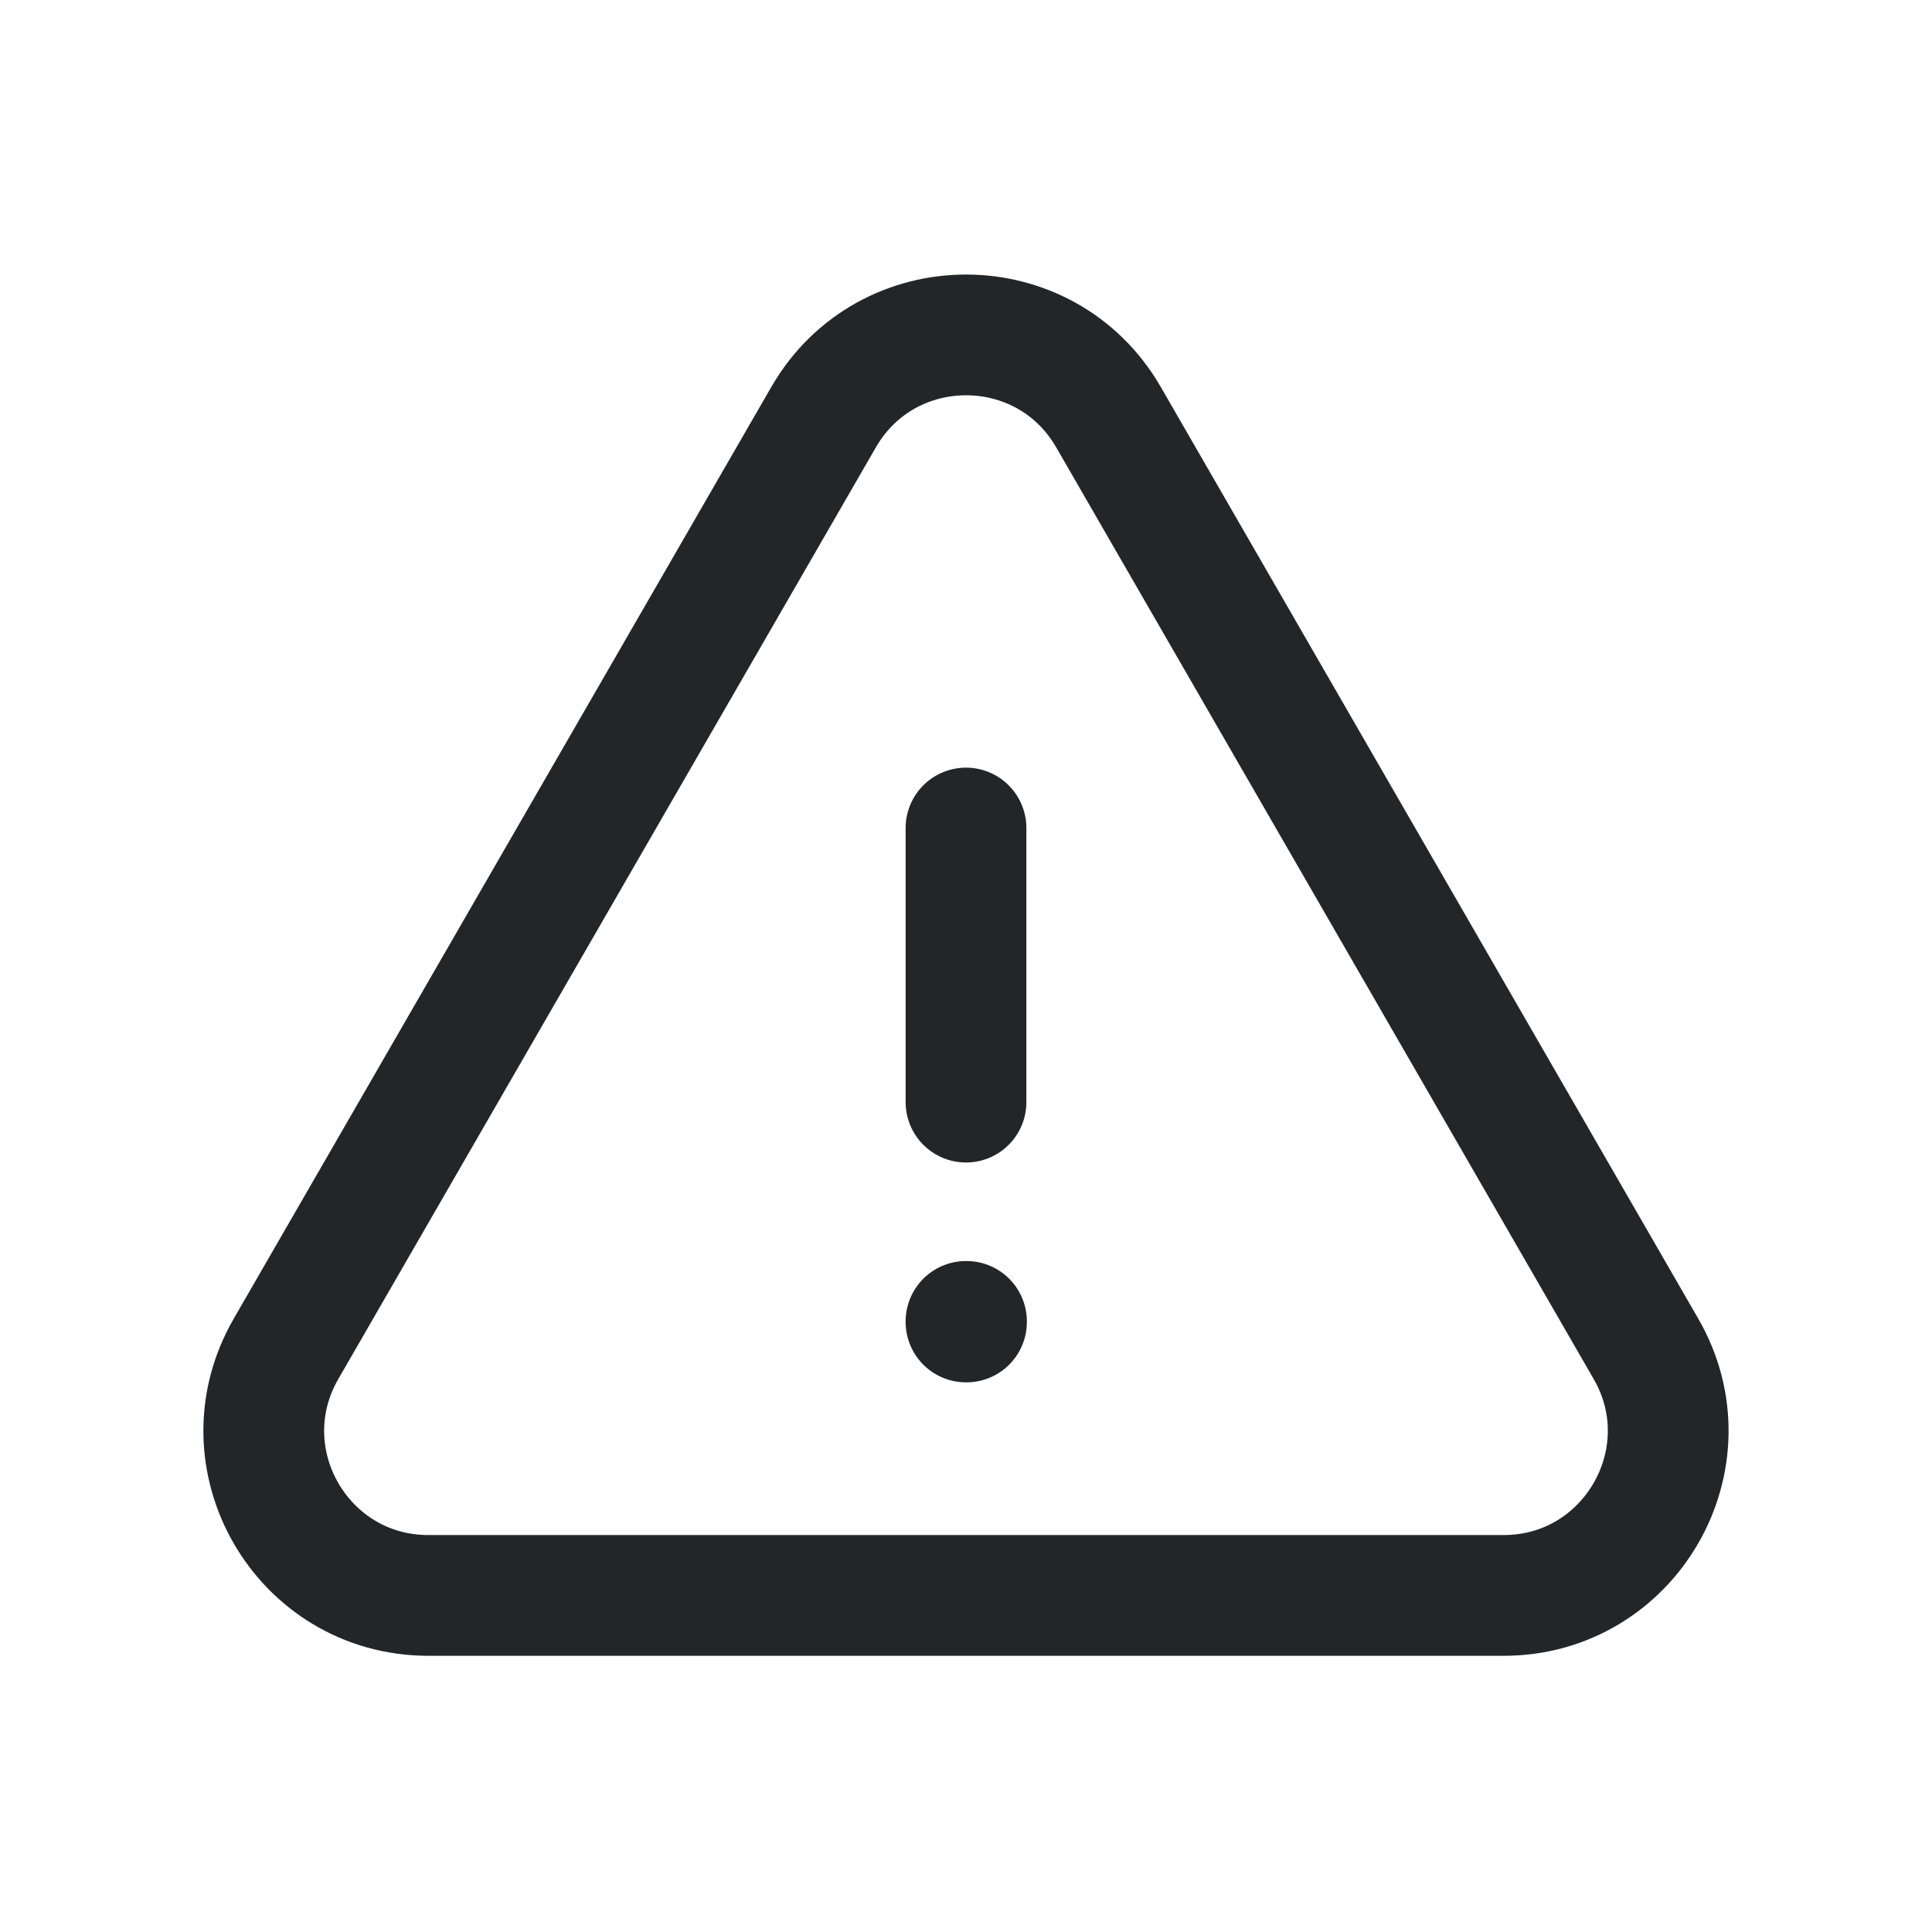 <svg fill="none" viewBox="0 0 24 24" xmlns="http://www.w3.org/2000/svg">
 <style id="current-color-scheme" type="text/css">.ColorScheme-Text {
  color:#232629;}</style>
 <path class="ColorScheme-Text" stroke="currentColor" stroke-width="1.5" stroke-linecap="round" stroke-linejoin="round" d="m12 10.286v3.405m-8.447 3.065c-0.786 1.362 0.197 3.063 1.769 3.063h13.356c1.571 0 2.554-1.702 1.769-3.063l-6.677-11.574c-0.786-1.362-2.753-1.362-3.539 0zm8.447-0.341h0.006v0.007h-0.006z" />
</svg>
